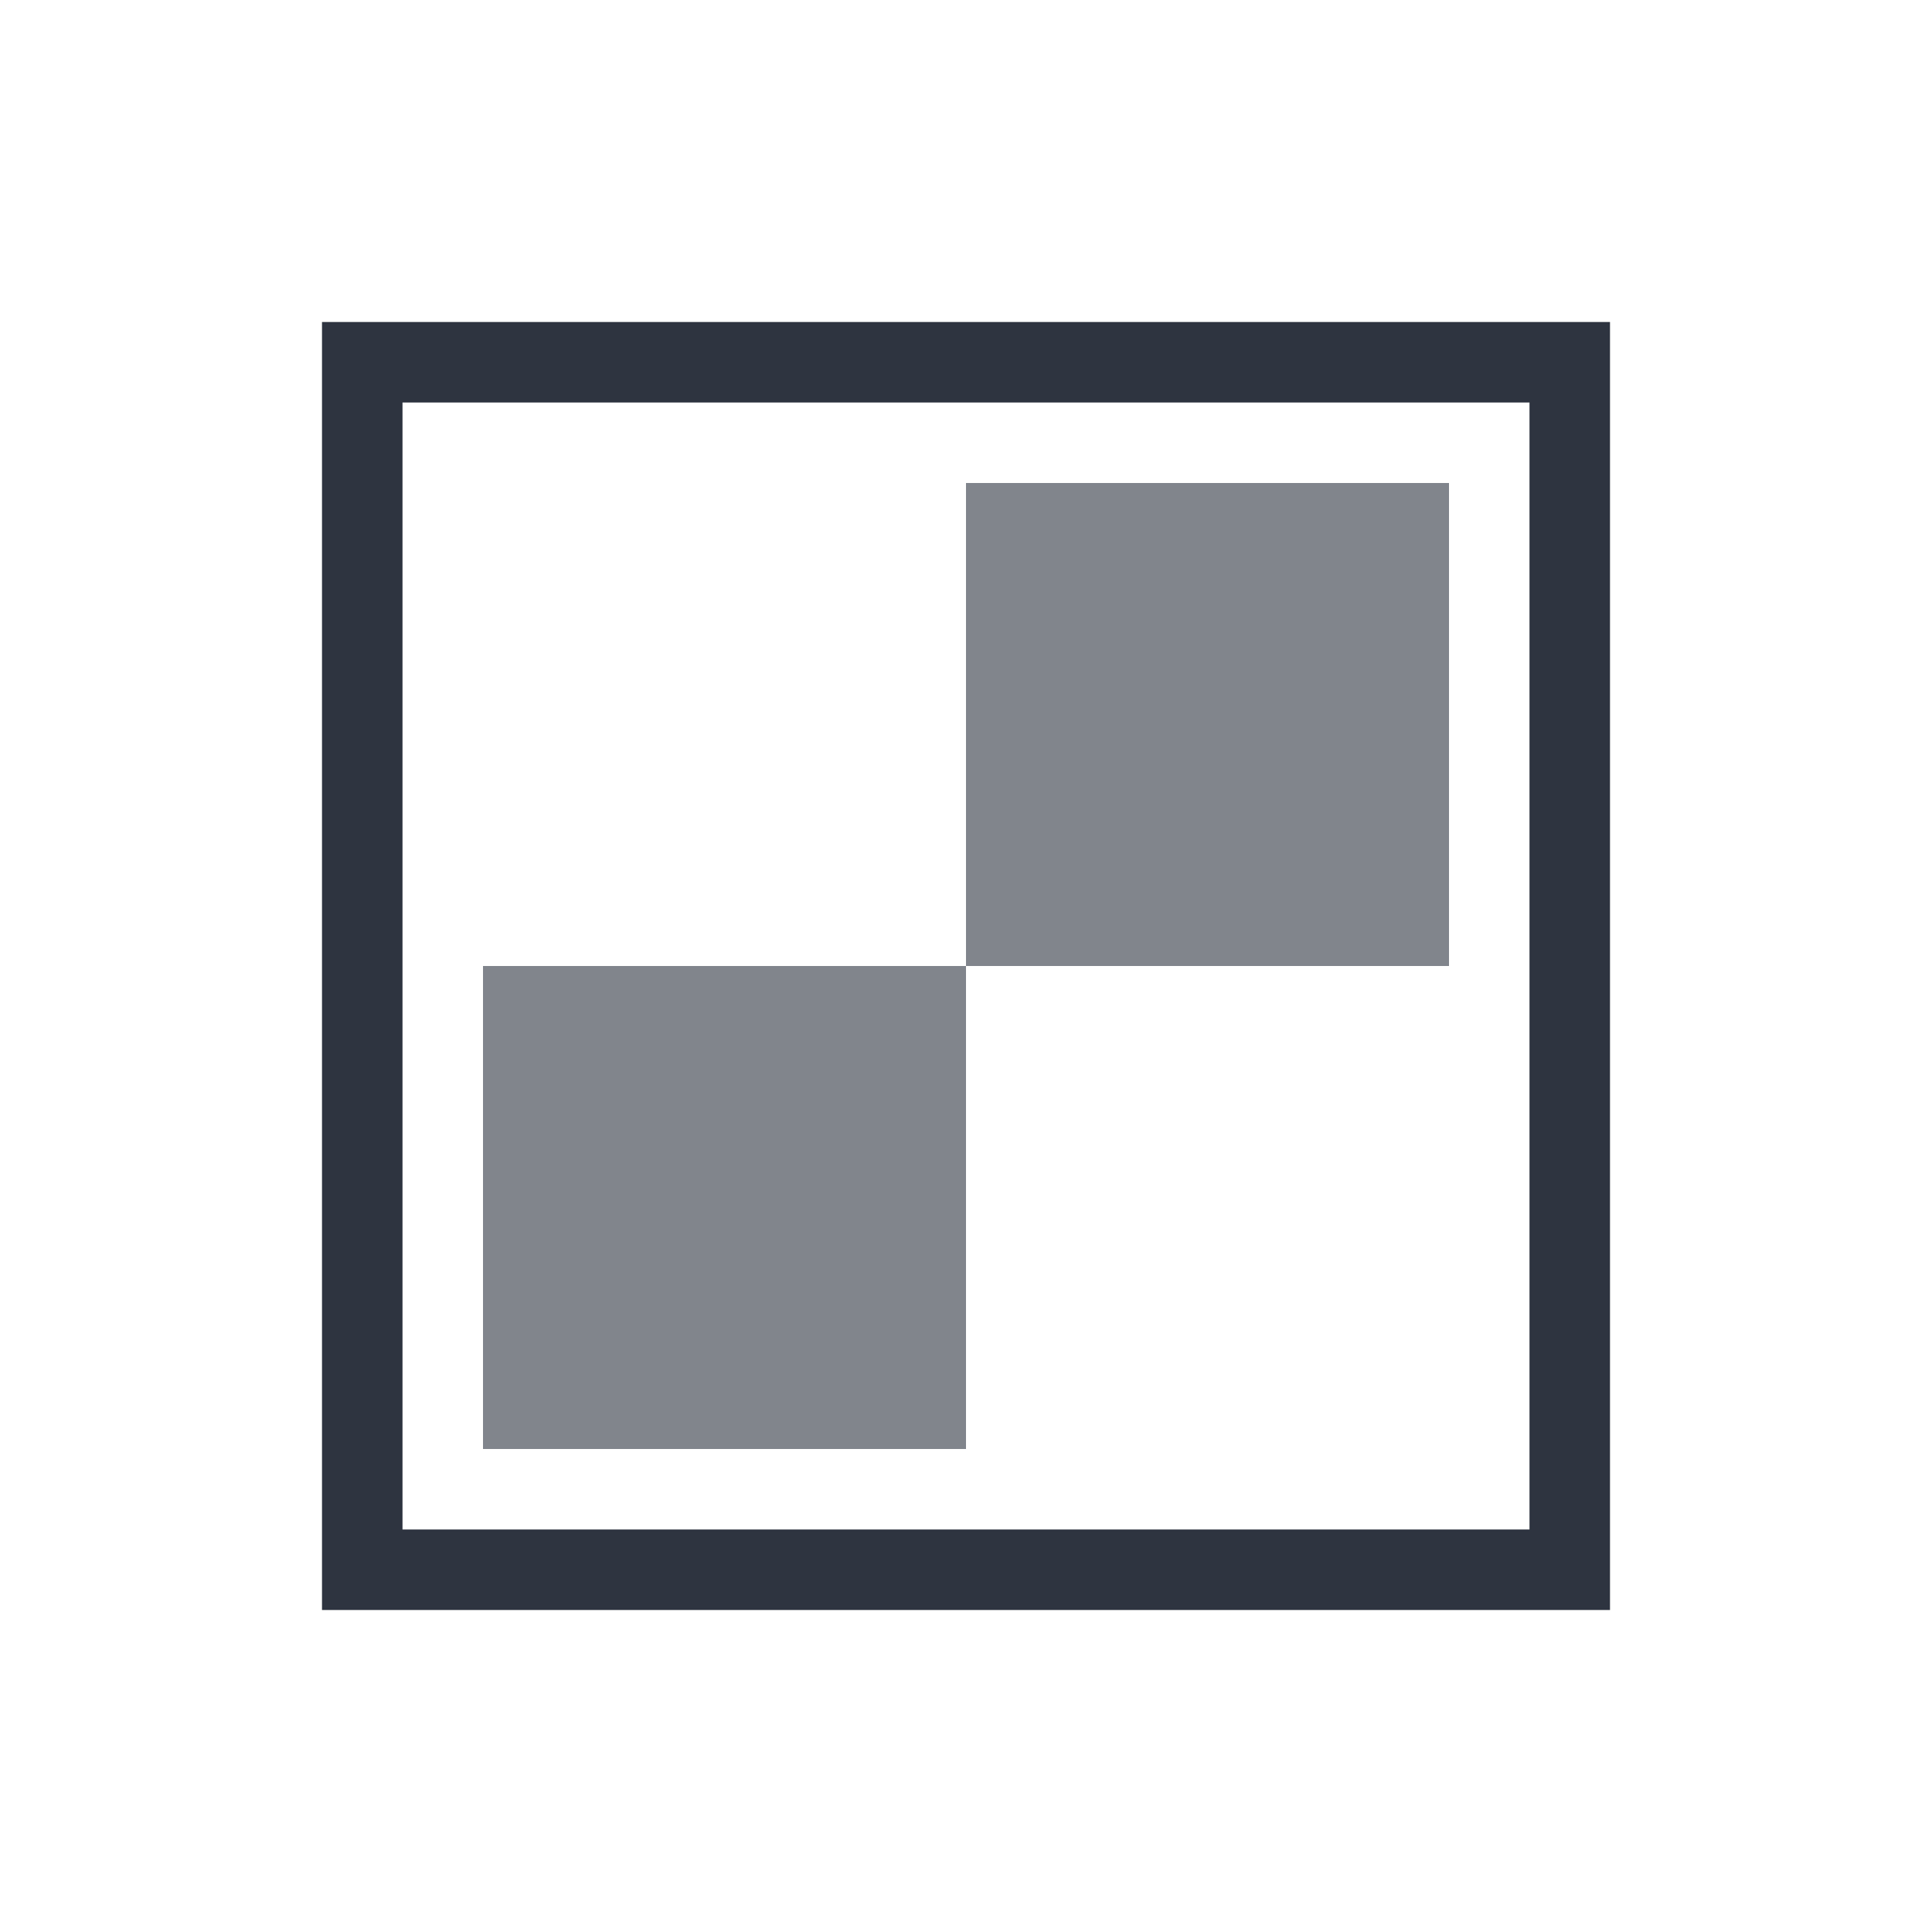 <?xml version="1.0" encoding="UTF-8"?>
<svg version="1.1" viewBox="0 0 24 24" xmlns="http://www.w3.org/2000/svg">
 <defs>
  <style type="text/css">.ColorScheme-Text {
        color:#2e3440;
      }</style>
 </defs>
 <g transform="translate(1,1)" fill="#2e3440">
  <path class="ColorScheme-Text" d="m3 3v16h16v-16h-16zm1 1h14v14h-14v-14z"/>
  <path class="ColorScheme-Text" d="m11 5v6h6v-6h-6zm0 6h-6v6h6v-6z" fill-opacity=".6"/>
 </g>
</svg>
